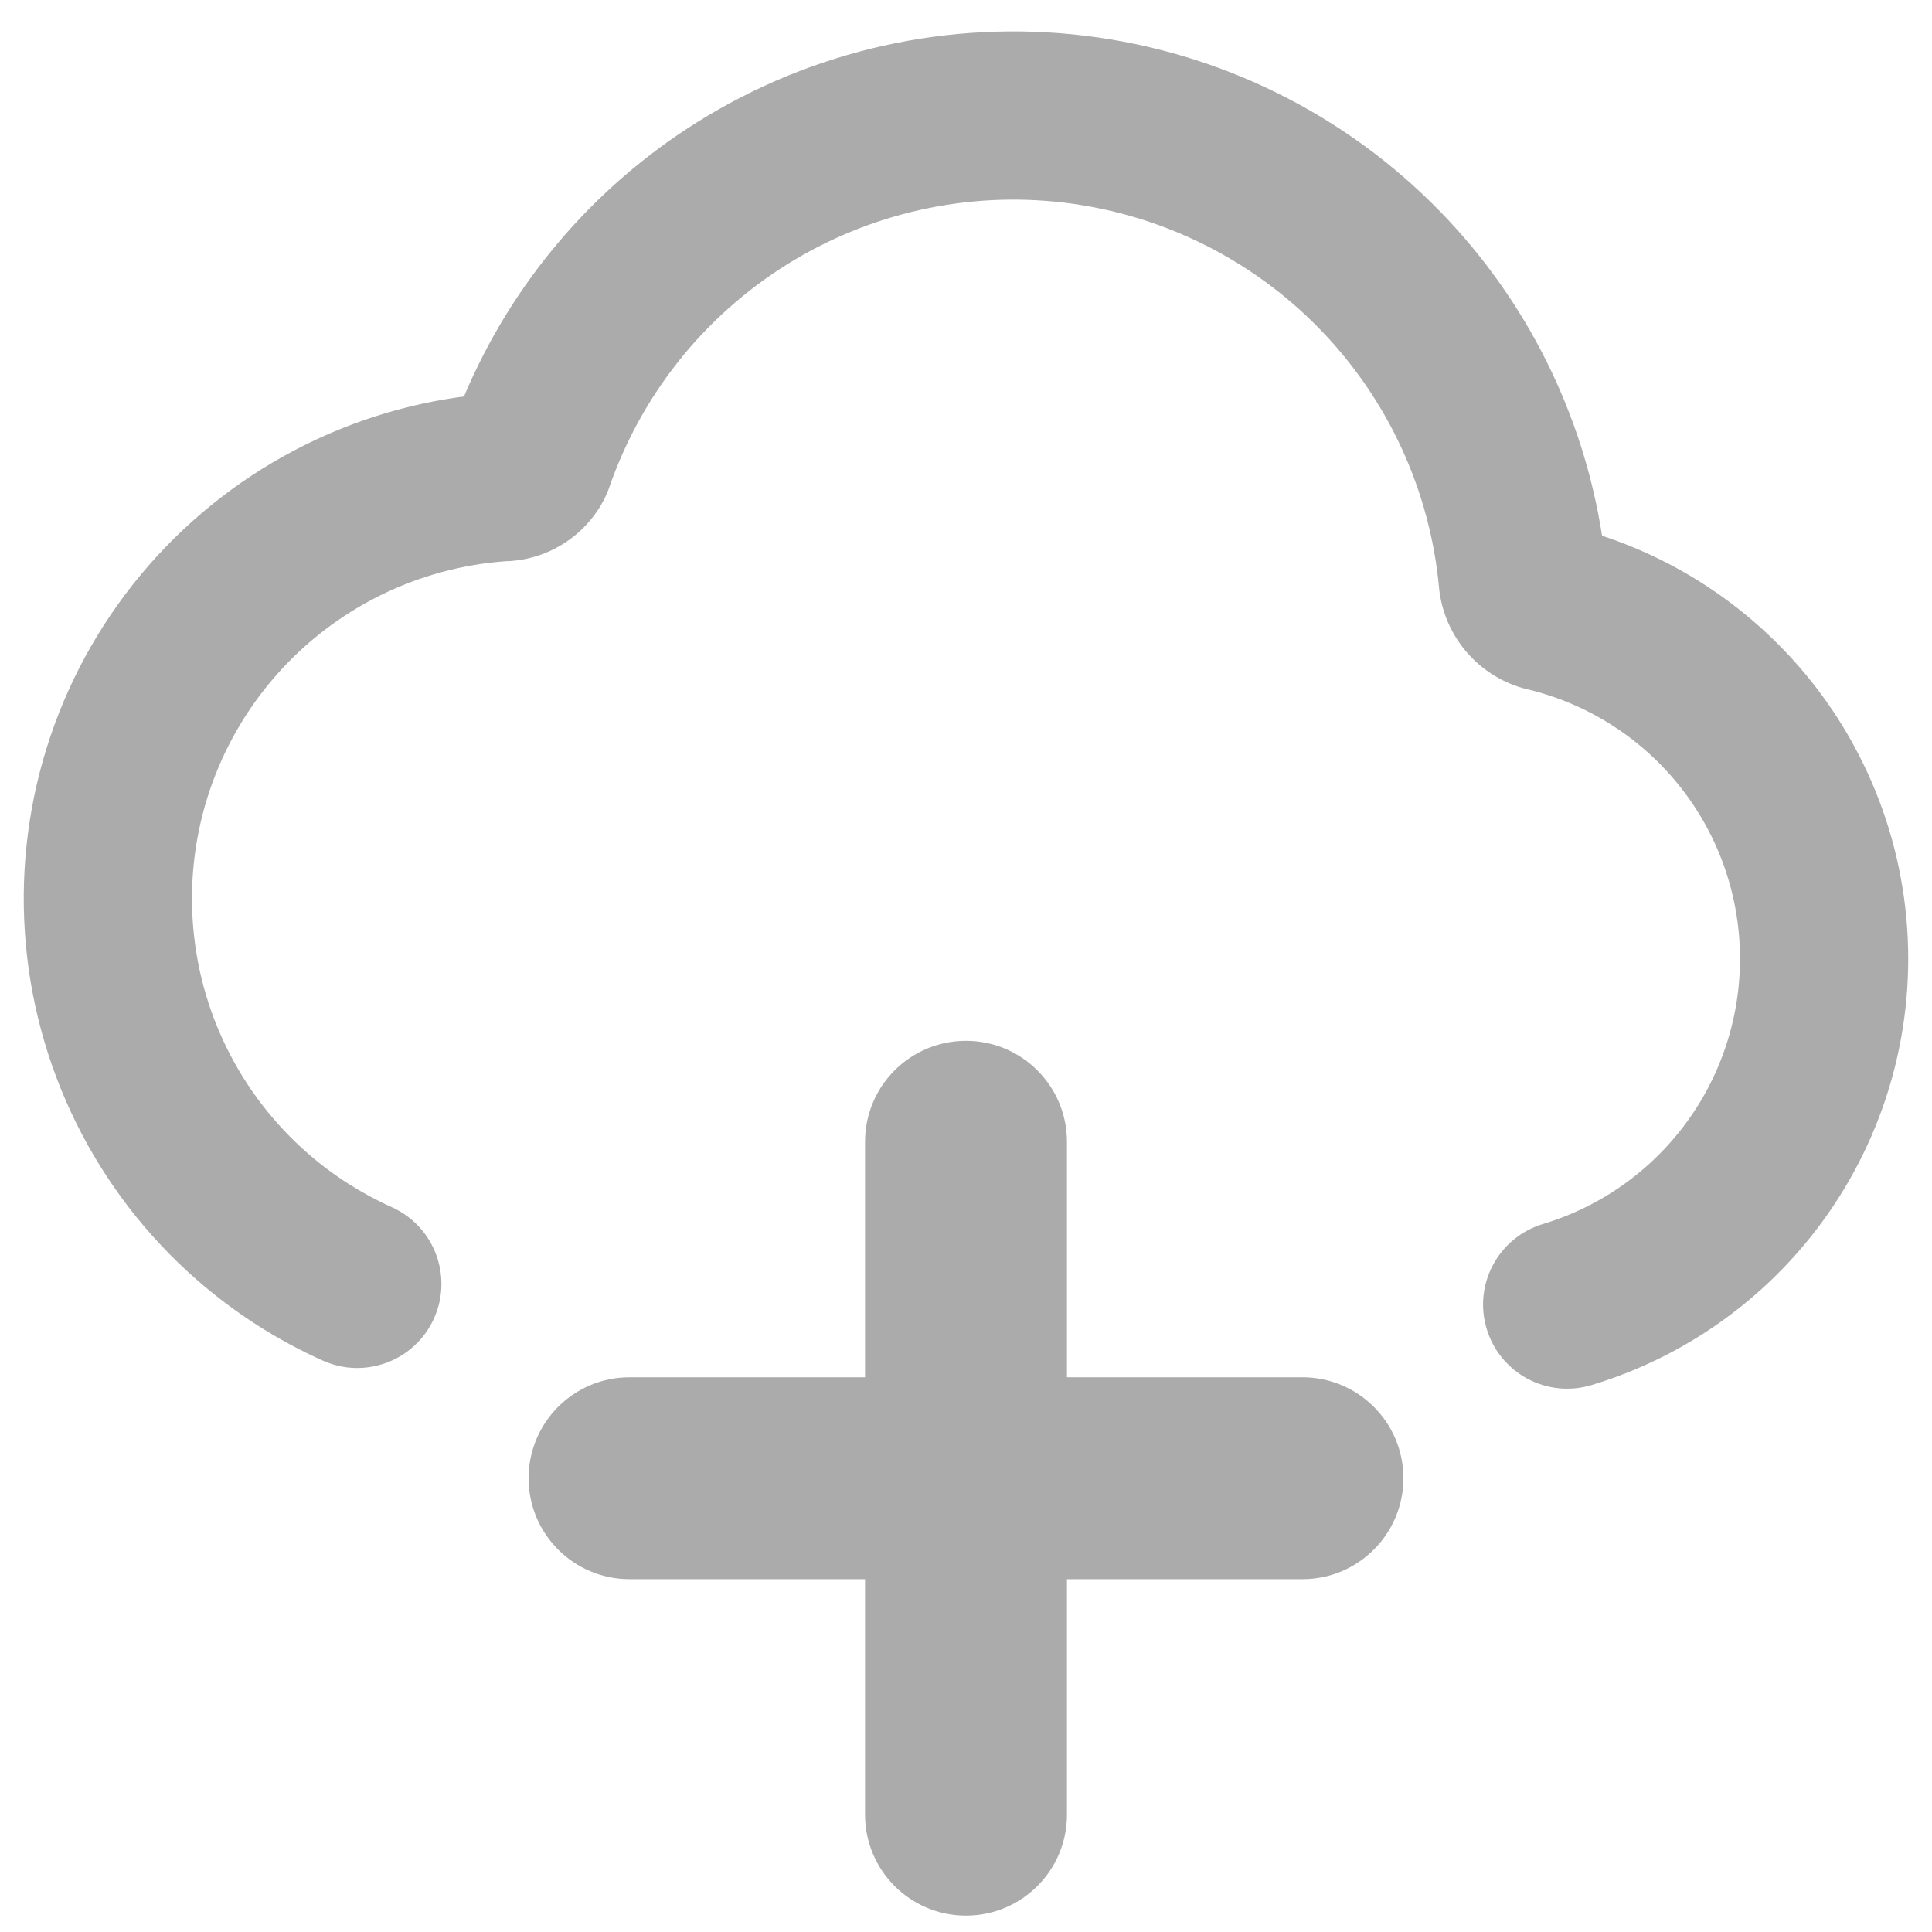 <svg width="59" height="59" viewBox="0 0 59 59" fill="none" xmlns="http://www.w3.org/2000/svg">
<path fill-rule="evenodd" clip-rule="evenodd" d="M21.296 3.728C24.824 1.521 29.003 0.59 33.134 1.091C37.266 1.592 41.101 3.494 44 6.48C46.631 9.191 48.347 12.646 48.924 16.361C51.693 17.271 54.106 19.051 55.796 21.451C57.711 24.172 58.562 27.502 58.188 30.808C57.814 34.115 56.24 37.17 53.765 39.394C52.266 40.741 50.5 41.727 48.601 42.299C47.243 42.709 45.81 41.94 45.4 40.581C44.99 39.223 45.76 37.79 47.118 37.38C48.3 37.024 49.399 36.411 50.331 35.573C51.871 34.189 52.85 32.288 53.083 30.231C53.316 28.173 52.787 26.102 51.595 24.409C50.403 22.715 48.631 21.518 46.616 21.043C46.567 21.032 46.518 21.019 46.47 21.004C45.819 20.81 45.237 20.434 44.793 19.919C44.349 19.405 44.062 18.775 43.964 18.102C43.958 18.058 43.952 18.012 43.948 17.967C43.677 14.993 42.394 12.202 40.313 10.059C38.233 7.916 35.481 6.551 32.516 6.191C29.551 5.832 26.552 6.5 24.02 8.084C21.488 9.668 19.576 12.072 18.602 14.895C18.567 14.995 18.527 15.092 18.48 15.187C18.188 15.785 17.73 16.286 17.161 16.632C16.637 16.951 16.039 17.126 15.428 17.14C14.1 17.238 12.803 17.593 11.608 18.184C10.393 18.786 9.308 19.621 8.415 20.643C6.612 22.705 5.702 25.399 5.886 28.132C6.069 30.866 7.331 33.414 9.394 35.217C10.171 35.896 11.038 36.449 11.963 36.864C13.257 37.445 13.835 38.965 13.255 40.259C12.674 41.553 11.153 42.132 9.859 41.551C8.474 40.93 7.176 40.102 6.012 39.085C2.924 36.385 1.035 32.569 0.76 28.477C0.485 24.384 1.847 20.35 4.547 17.261C5.884 15.732 7.509 14.481 9.329 13.58C10.853 12.825 12.489 12.329 14.17 12.107C15.62 8.655 18.105 5.724 21.296 3.728ZM29.5 31.785C31.202 31.785 32.583 33.165 32.583 34.867V42.06H39.775C41.478 42.06 42.858 43.44 42.858 45.142C42.858 46.845 41.478 48.225 39.775 48.225H32.583V55.418C32.583 57.12 31.202 58.5 29.5 58.5C27.797 58.5 26.417 57.12 26.417 55.418V48.225H19.225C17.522 48.225 16.142 46.845 16.142 45.142C16.142 43.44 17.522 42.06 19.225 42.06H26.417V34.867C26.417 33.165 27.797 31.785 29.5 31.785Z" fill="#ABABAB"/>
</svg>
